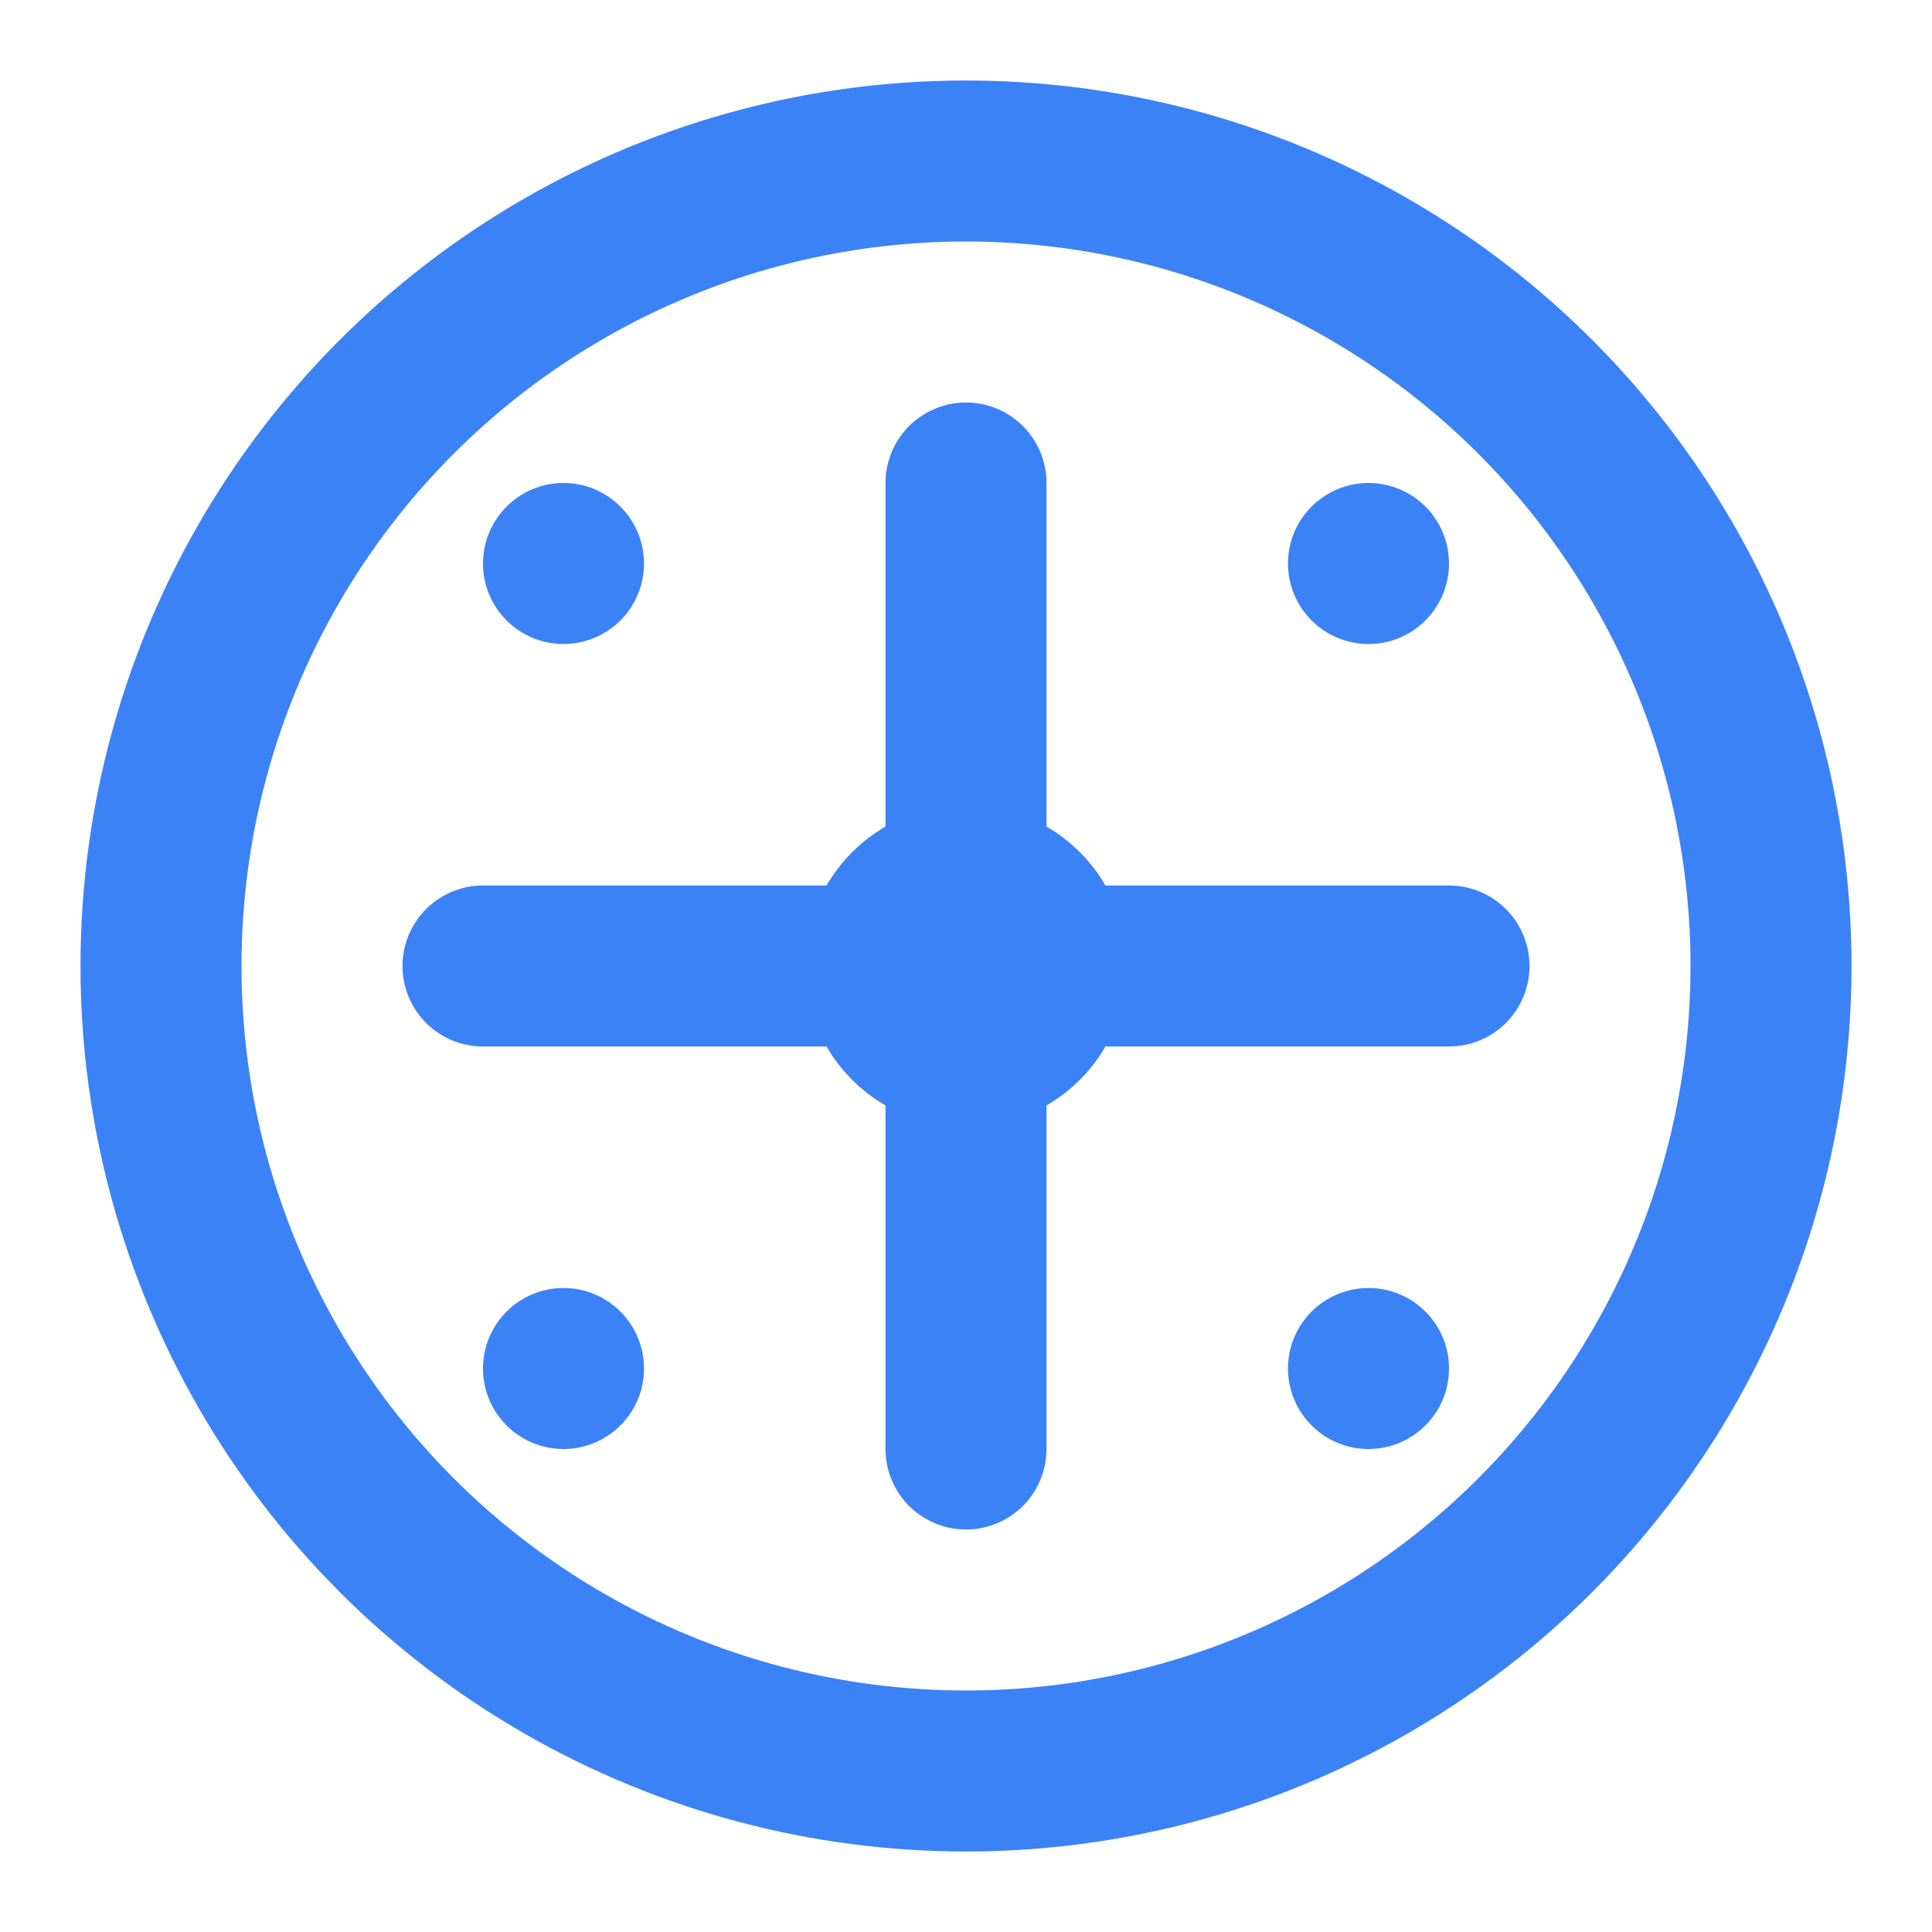 <svg xmlns="http://www.w3.org/2000/svg" viewBox="0 0 24 24" fill="none">
  <circle cx="12" cy="12" r="10" stroke="#3B82F6" stroke-width="2"/>
  <path d="M12 6v12M6 12h12" stroke="#3B82F6" stroke-width="2" stroke-linecap="round"/>
  <circle cx="12" cy="12" r="2" fill="#3B82F6"/>
  <circle cx="7" cy="7" r="1" fill="#3B82F6"/>
  <circle cx="17" cy="7" r="1" fill="#3B82F6"/>
  <circle cx="17" cy="17" r="1" fill="#3B82F6"/>
  <circle cx="7" cy="17" r="1" fill="#3B82F6"/>
</svg>
